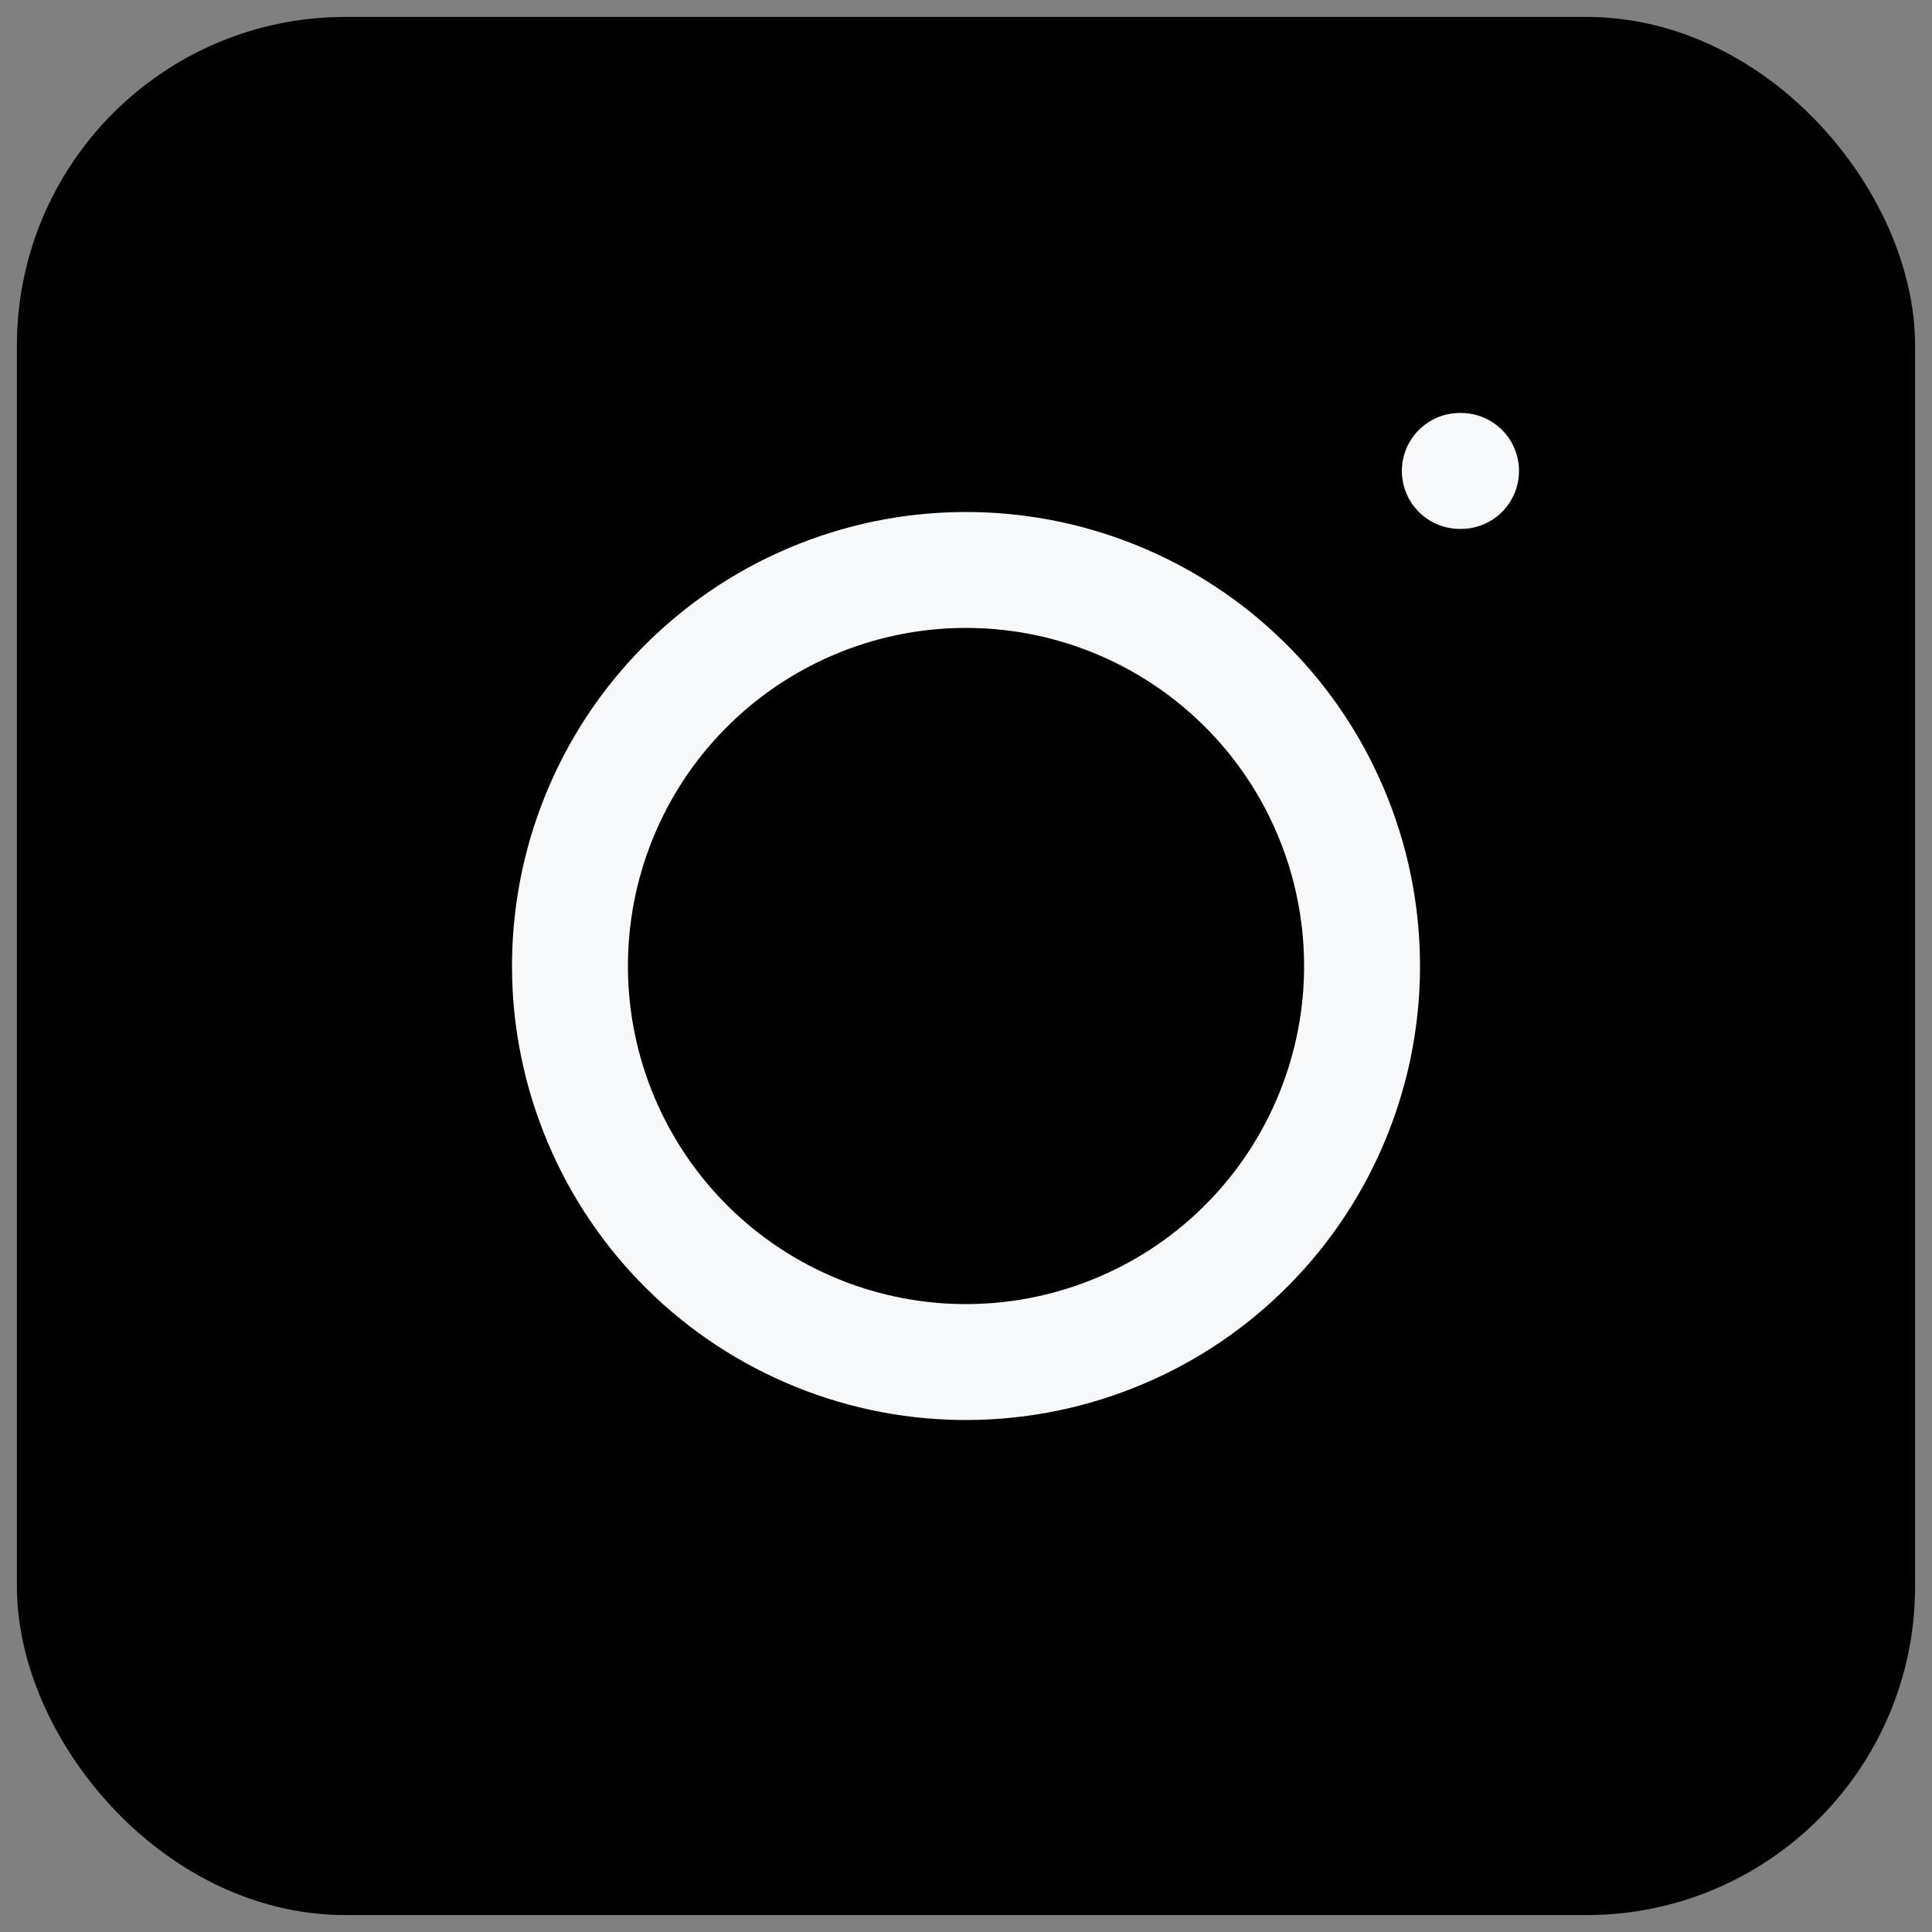 <svg width="25" height="25" viewBox="0 0 25 25" fill="none" xmlns="http://www.w3.org/2000/svg">
<rect x="0" y="0" width="25" height="25" fill="#808080" stroke="none"/>
<rect x="0.969" y="0.969" width="23.062" height="23.062" rx="3.5" fill="black" stroke="black" stroke-width="1.5"/>
<path d="M17.622 12.331C17.645 13.003 17.534 13.674 17.297 14.304C17.06 14.934 16.702 15.511 16.242 16.002C15.782 16.494 15.23 16.89 14.617 17.167C14.004 17.445 13.342 17.6 12.669 17.622C11.997 17.645 11.326 17.534 10.696 17.297C10.066 17.06 9.489 16.702 8.998 16.242C8.507 15.782 8.111 15.23 7.833 14.617C7.555 14.004 7.4 13.342 7.378 12.669C7.356 11.997 7.466 11.326 7.703 10.696C7.94 10.066 8.298 9.489 8.758 8.998C9.218 8.507 9.77 8.111 10.383 7.833C10.996 7.555 11.658 7.4 12.331 7.378C13.003 7.356 13.674 7.466 14.304 7.703C14.934 7.94 15.511 8.298 16.002 8.758C16.494 9.218 16.89 9.77 17.167 10.383C17.445 10.996 17.6 11.658 17.622 12.331Z" stroke="#F7F8FA" stroke-width="1.5" stroke-linecap="round" stroke-linejoin="round"/>
<path d="M18.89 6.094H18.906" stroke="#F7F8FA" stroke-width="1.5" stroke-linecap="round" stroke-linejoin="round"/>
</svg>
